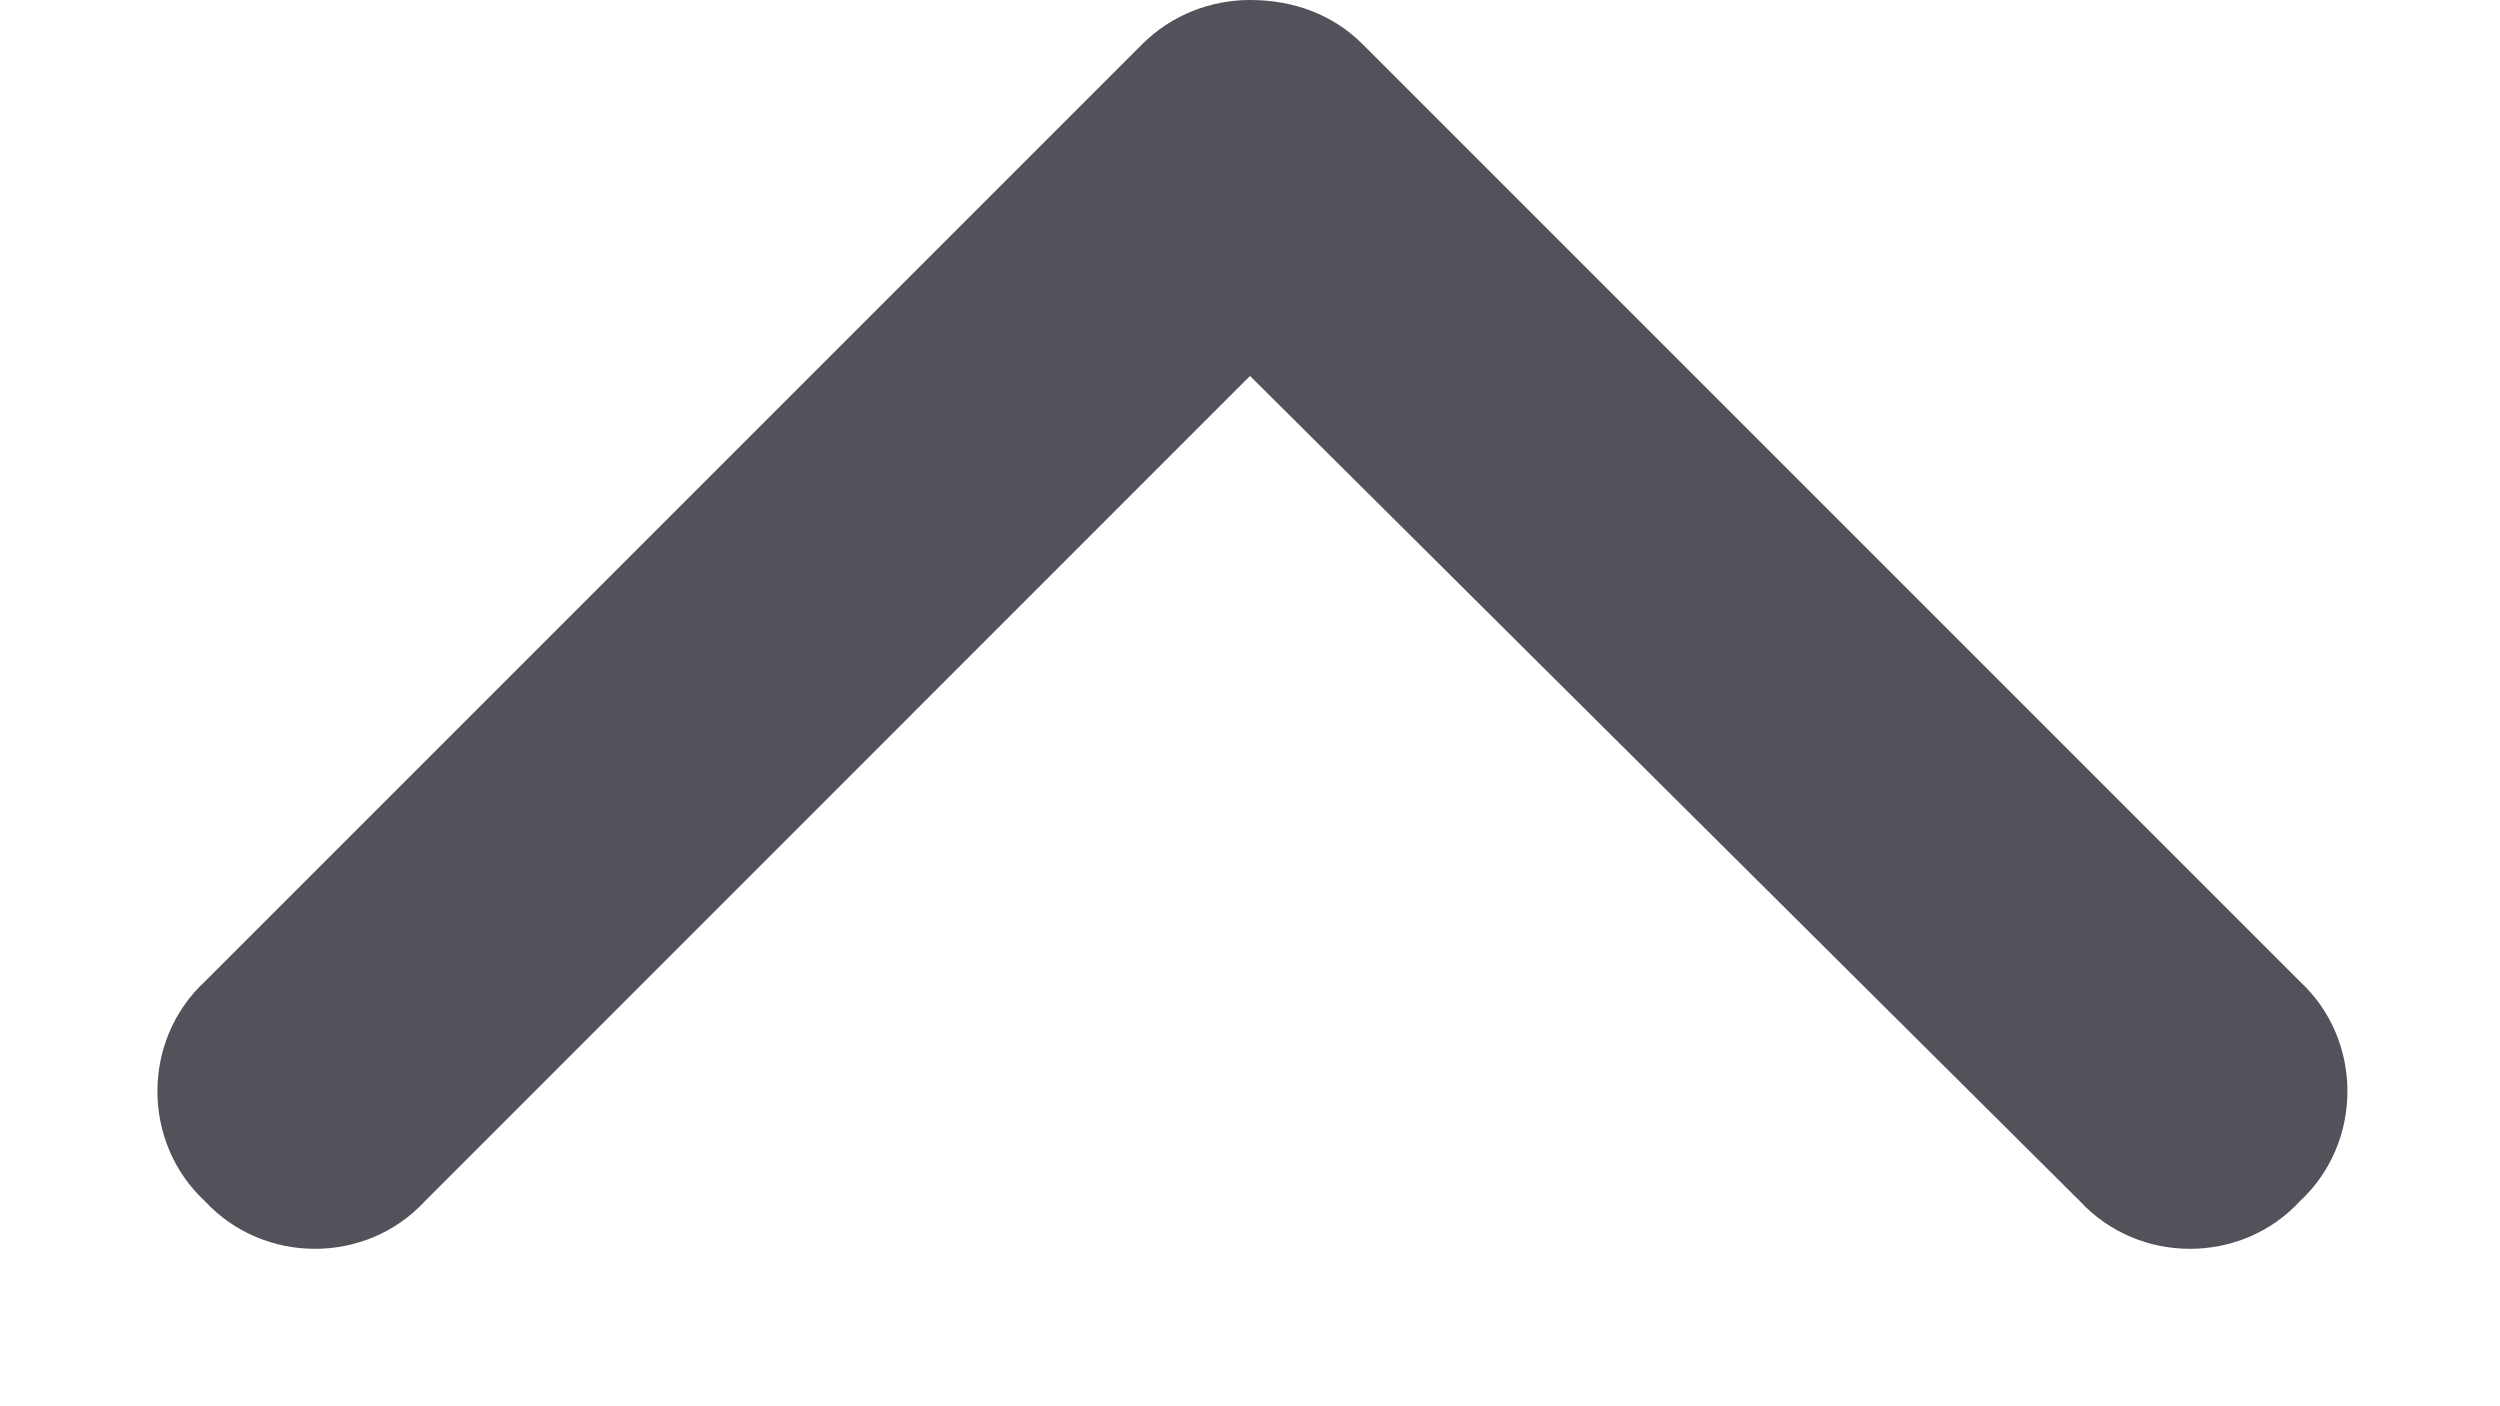 <svg width="16" height="9" viewBox="0 0 16 9" fill="none" xmlns="http://www.w3.org/2000/svg">
<path d="M8 0C8.281 0 8.531 0.094 8.719 0.281L14.719 6.281C15.125 6.656 15.125 7.312 14.719 7.688C14.344 8.094 13.688 8.094 13.312 7.688L8 2.406L2.719 7.688C2.344 8.094 1.688 8.094 1.312 7.688C0.906 7.312 0.906 6.656 1.312 6.281L7.312 0.281C7.5 0.094 7.75 0 8 0Z" fill="#52525B"/>
</svg>

